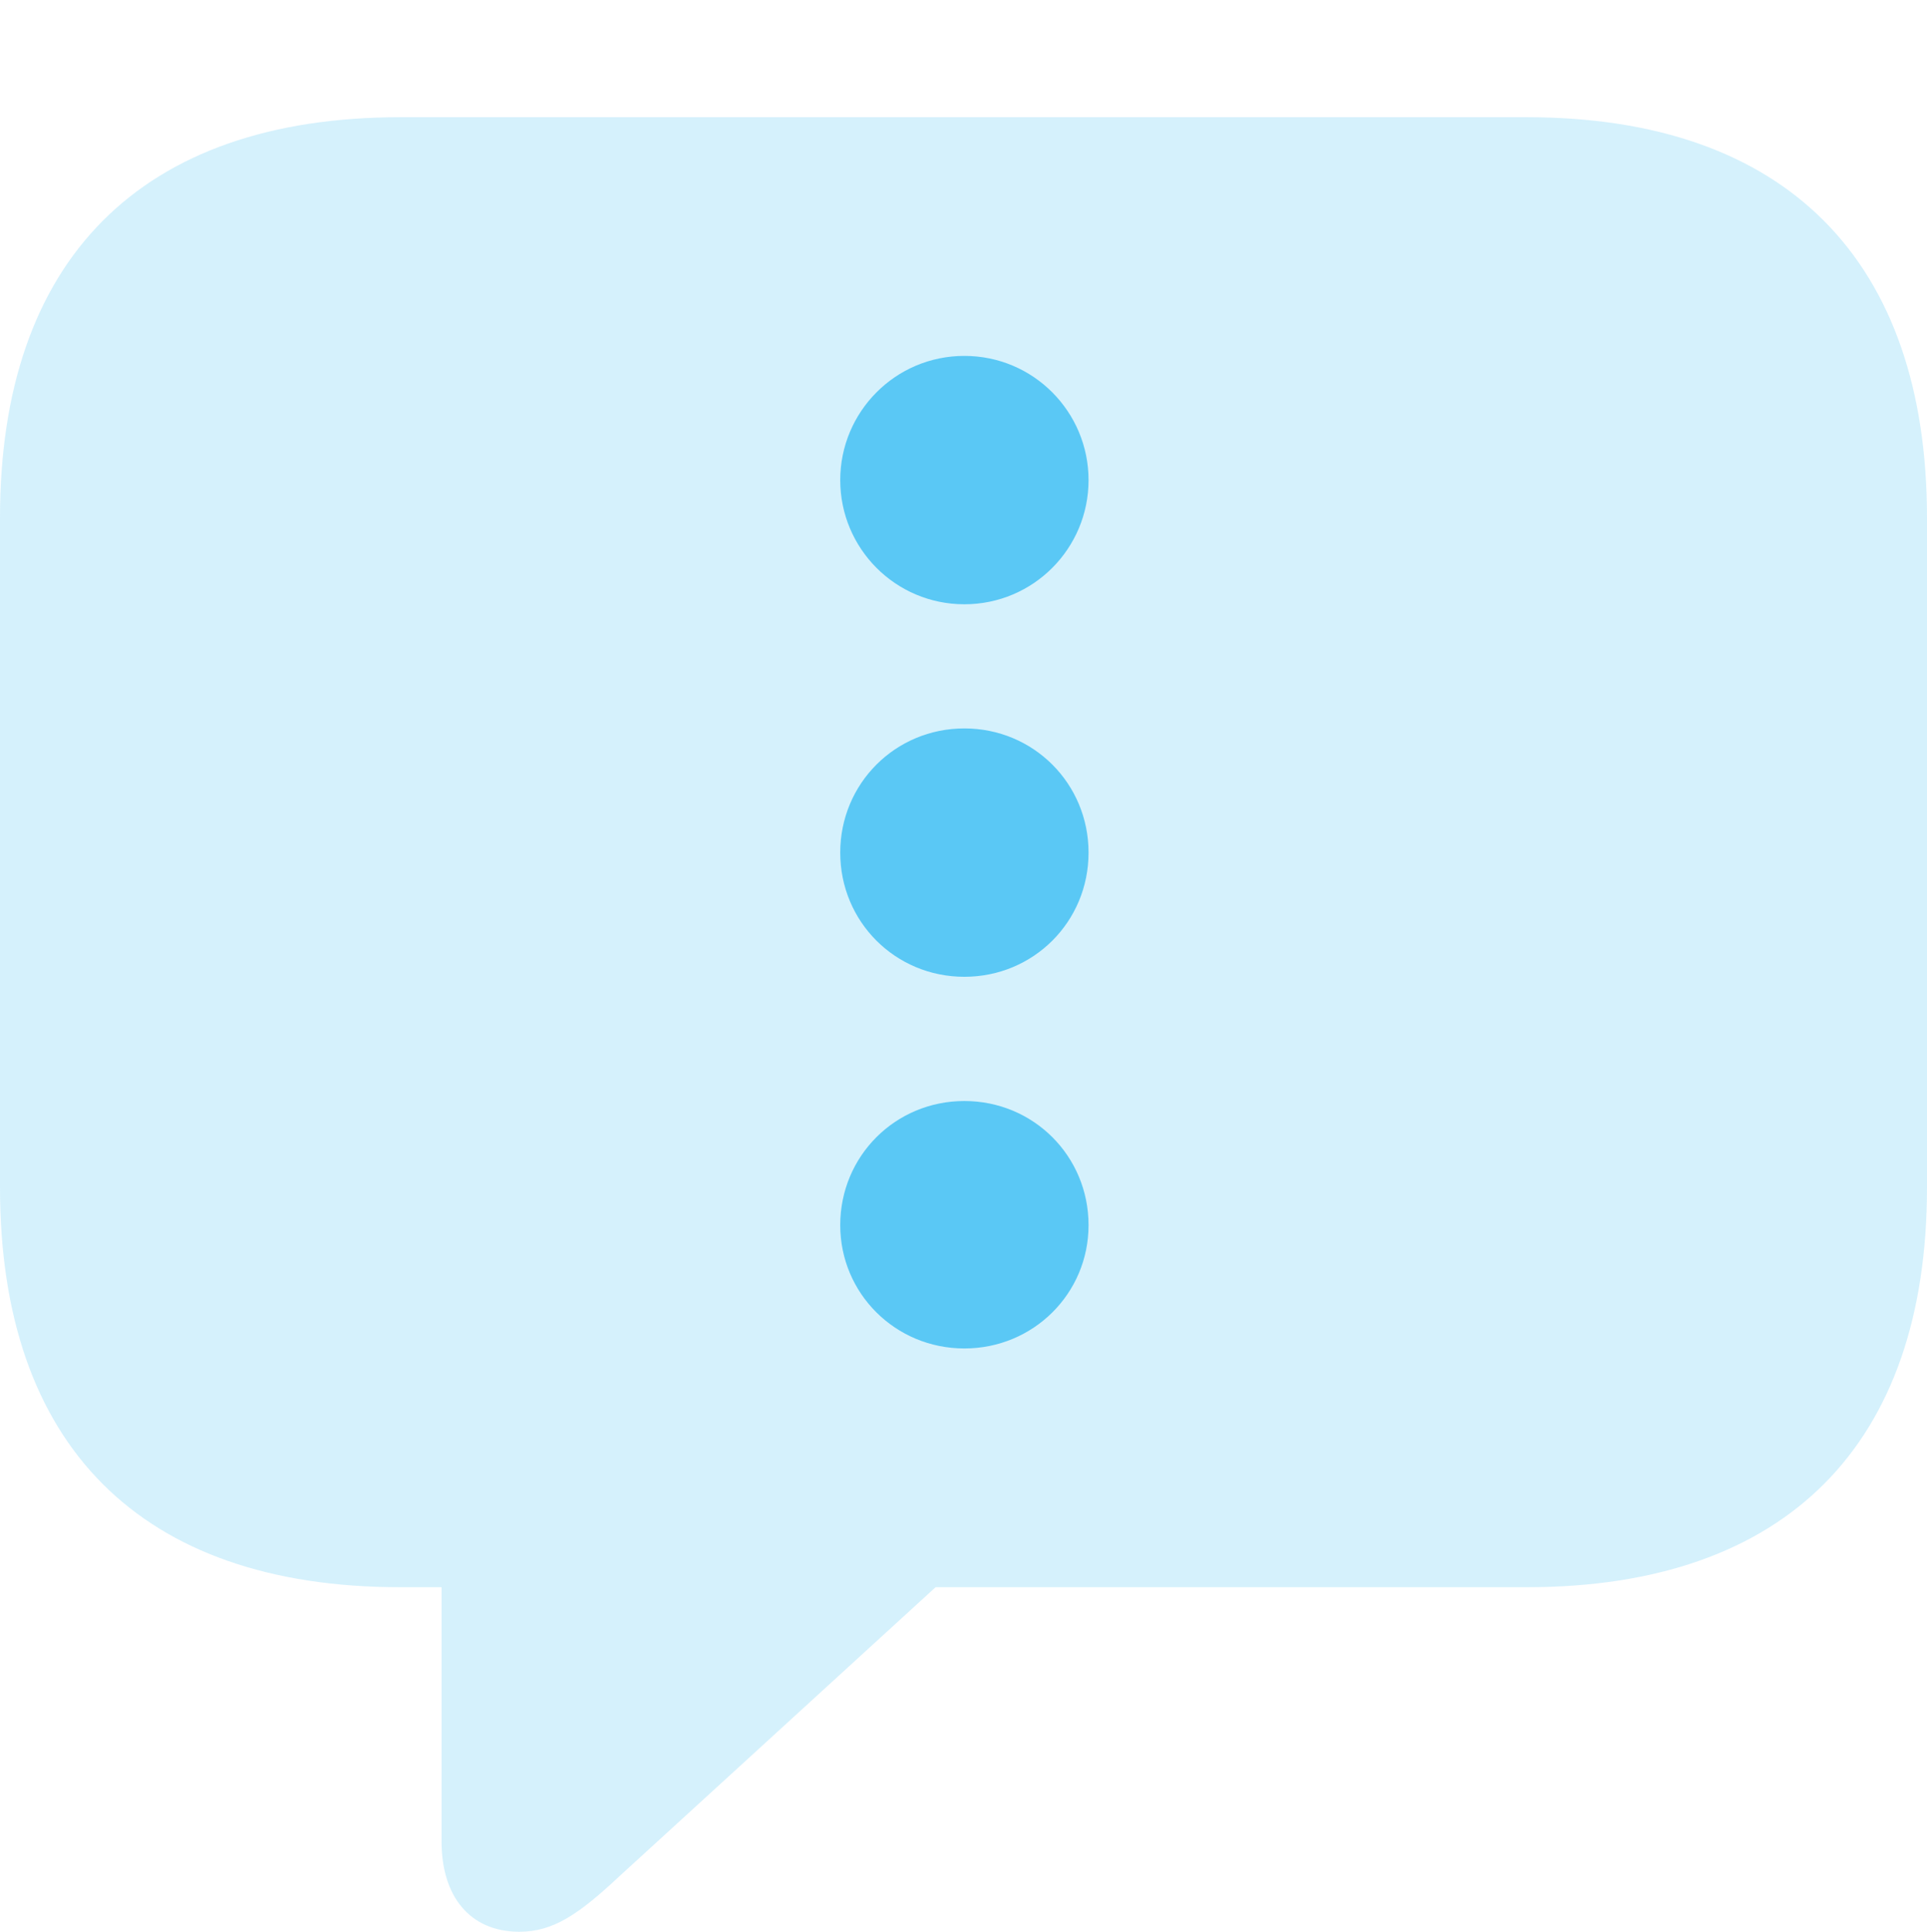 <?xml version="1.0" encoding="UTF-8"?>
<!--Generator: Apple Native CoreSVG 175.5-->
<!DOCTYPE svg
PUBLIC "-//W3C//DTD SVG 1.1//EN"
       "http://www.w3.org/Graphics/SVG/1.1/DTD/svg11.dtd">
<svg version="1.1" xmlns="http://www.w3.org/2000/svg" xmlns:xlink="http://www.w3.org/1999/xlink" width="26.904" height="26.965">
 <g>
  <rect height="26.965" opacity="0" width="26.904" x="0" y="0"/>
  <path d="M7.251 26.965C7.727 26.965 8.081 26.721 8.655 26.184L13.062 22.156L21.314 22.156C24.951 22.156 26.904 20.154 26.904 16.577L26.904 7.227C26.904 3.65 24.951 1.636 21.314 1.636L5.591 1.636C1.953 1.636 0 3.638 0 7.227L0 16.577C0 20.166 1.953 22.156 5.591 22.156L6.165 22.156L6.165 25.708C6.165 26.465 6.555 26.965 7.251 26.965Z" fill="#5ac8f5" fill-opacity="0.25"/>
  <path d="M13.464 18.823C12.5 18.823 11.731 18.054 11.731 17.102C11.731 16.138 12.5 15.369 13.464 15.369C14.429 15.369 15.198 16.138 15.198 17.102C15.198 18.054 14.429 18.823 13.464 18.823Z" fill="#5ac8f5"/>
  <path d="M13.464 13.635C12.5 13.635 11.731 12.866 11.731 11.902C11.731 10.938 12.5 10.168 13.464 10.168C14.429 10.168 15.198 10.938 15.198 11.902C15.198 12.866 14.429 13.635 13.464 13.635Z" fill="#5ac8f5"/>
  <path d="M13.464 8.435C12.5 8.435 11.731 7.654 11.731 6.702C11.731 5.75 12.5 4.968 13.464 4.968C14.429 4.968 15.198 5.75 15.198 6.702C15.198 7.654 14.429 8.435 13.464 8.435Z" fill="#5ac8f5"/>
 </g>
</svg>
